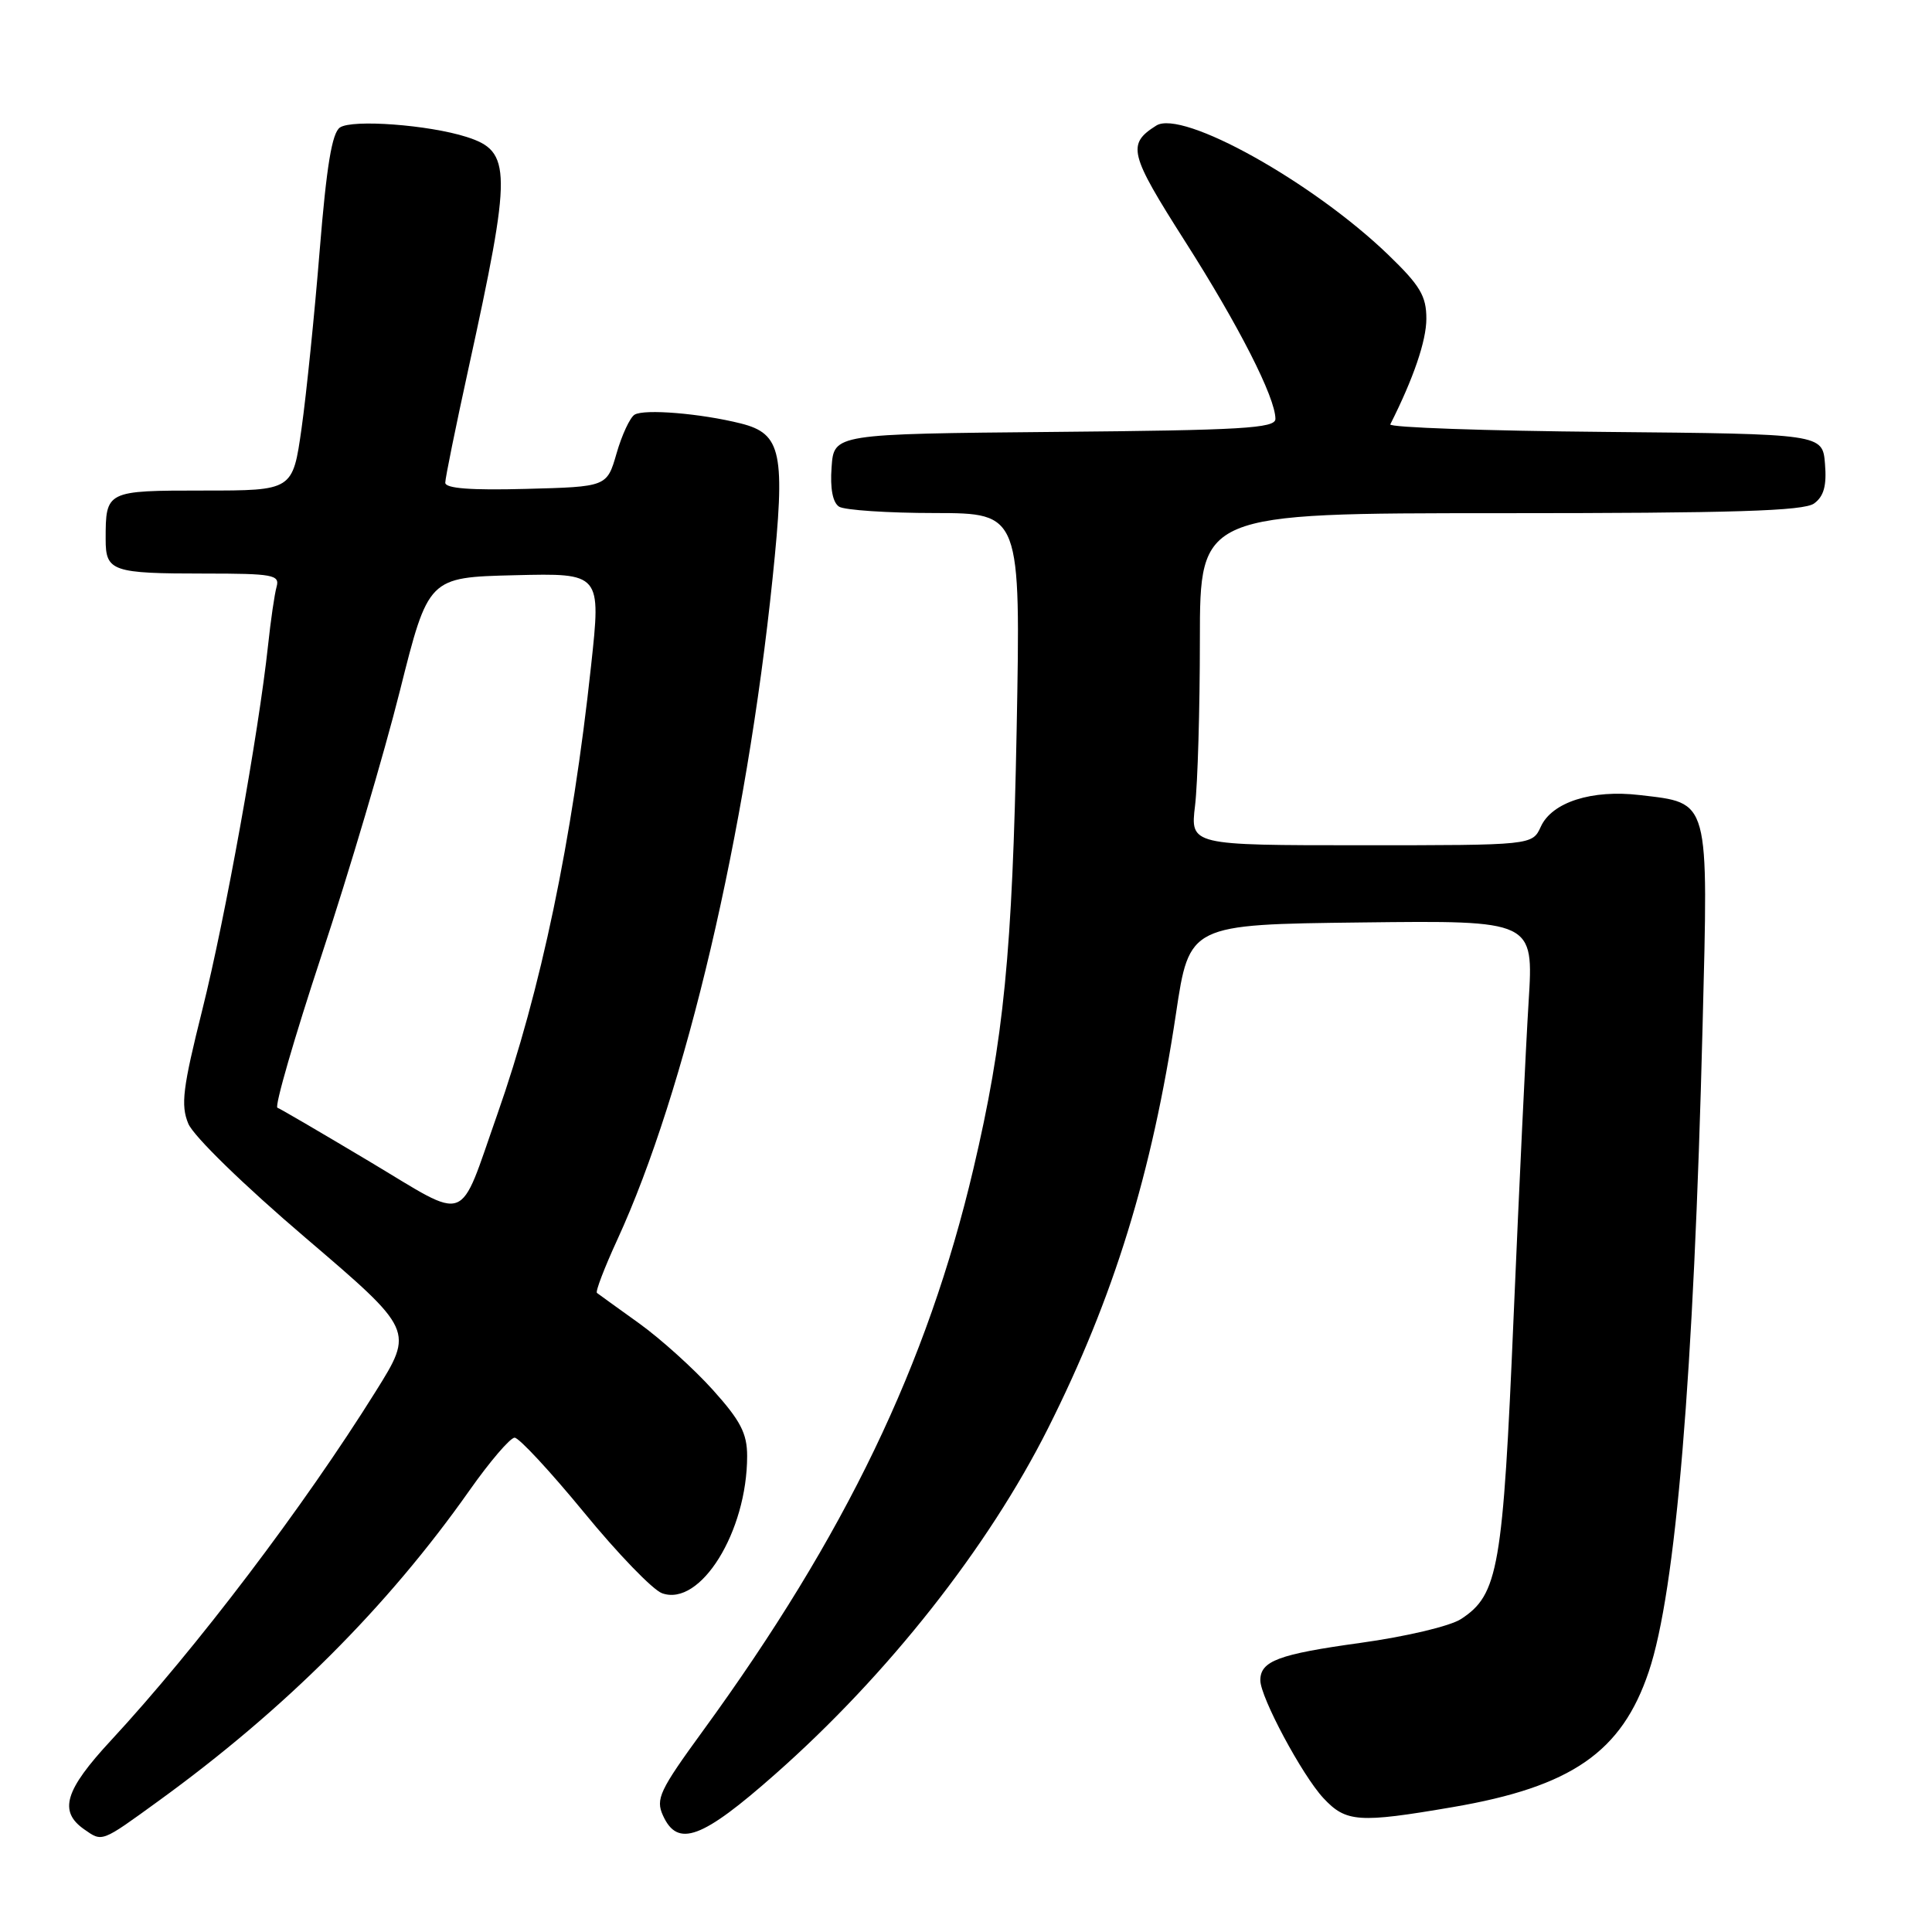 <?xml version="1.0" encoding="UTF-8" standalone="no"?>
<!DOCTYPE svg PUBLIC "-//W3C//DTD SVG 1.1//EN" "http://www.w3.org/Graphics/SVG/1.1/DTD/svg11.dtd" >
<svg xmlns="http://www.w3.org/2000/svg" xmlns:xlink="http://www.w3.org/1999/xlink" version="1.1" viewBox="0 0 256 256">
 <g >
 <path fill="currentColor"
d=" M 21.00 238.64 C 37.71 226.53 51.32 212.94 62.20 197.50 C 64.91 193.65 67.61 190.50 68.19 190.50 C 68.77 190.50 72.91 194.96 77.38 200.40 C 81.84 205.85 86.50 210.67 87.72 211.11 C 92.80 212.95 99.00 202.96 99.00 192.93 C 99.00 189.93 98.12 188.24 94.45 184.16 C 91.95 181.38 87.56 177.42 84.70 175.36 C 81.84 173.31 79.32 171.49 79.10 171.32 C 78.87 171.16 80.09 167.98 81.80 164.26 C 90.83 144.62 98.89 110.30 102.37 76.63 C 104.10 59.97 103.58 57.47 98.16 56.11 C 92.85 54.78 85.36 54.16 84.08 54.95 C 83.48 55.32 82.40 57.63 81.70 60.07 C 80.42 64.50 80.42 64.50 69.71 64.78 C 62.38 64.98 59.00 64.72 59.00 63.96 C 59.00 63.35 60.38 56.57 62.06 48.90 C 67.85 22.47 67.83 20.06 61.81 18.14 C 56.79 16.54 46.69 15.79 45.05 16.89 C 43.99 17.60 43.27 21.99 42.36 33.18 C 41.68 41.61 40.60 52.21 39.96 56.75 C 38.79 65.00 38.79 65.00 27.00 65.00 C 14.04 65.00 14.00 65.02 14.00 71.47 C 14.00 75.71 14.85 76.00 27.15 76.00 C 36.18 76.00 37.09 76.17 36.65 77.75 C 36.38 78.71 35.87 82.20 35.52 85.50 C 34.27 97.12 29.85 121.64 26.82 133.75 C 24.21 144.19 23.93 146.42 24.95 148.89 C 25.64 150.55 32.29 157.03 40.50 164.03 C 54.84 176.28 54.84 176.28 49.77 184.39 C 40.21 199.70 26.00 218.42 14.69 230.63 C 8.58 237.22 7.74 240.01 11.16 242.40 C 13.58 244.09 13.38 244.17 21.00 238.64 Z  M 102.76 235.05 C 117.65 221.90 130.94 205.04 138.87 189.26 C 147.58 171.92 152.64 155.53 155.82 134.33 C 157.59 122.50 157.59 122.50 180.41 122.23 C 203.22 121.96 203.22 121.96 202.55 132.73 C 202.18 138.65 201.29 157.45 200.56 174.50 C 199.15 207.80 198.54 211.29 193.61 214.52 C 192.17 215.47 186.33 216.85 180.27 217.69 C 169.40 219.19 167.00 220.09 167.00 222.65 C 167.00 224.88 172.54 235.23 175.35 238.25 C 178.35 241.47 180.01 241.59 192.50 239.45 C 208.24 236.76 214.89 232.16 218.47 221.50 C 222.06 210.84 224.43 182.36 225.60 136.00 C 226.37 105.57 226.61 106.45 217.27 105.35 C 210.94 104.60 205.65 106.29 204.17 109.53 C 203.04 112.00 203.04 112.00 180.38 112.00 C 157.72 112.00 157.72 112.00 158.35 106.75 C 158.70 103.86 158.99 93.96 158.99 84.75 C 159.00 68.00 159.00 68.00 198.81 68.00 C 229.73 68.00 239.01 67.71 240.38 66.71 C 241.67 65.77 242.06 64.35 241.82 61.46 C 241.50 57.50 241.50 57.50 212.67 57.23 C 196.82 57.09 184.01 56.64 184.22 56.23 C 187.29 50.15 189.00 45.16 189.00 42.23 C 189.00 39.22 188.18 37.84 183.95 33.76 C 173.93 24.10 156.64 14.47 153.21 16.64 C 149.31 19.10 149.62 20.35 157.00 31.94 C 164.15 43.15 169.00 52.68 169.00 55.51 C 169.00 56.75 164.57 57.01 139.75 57.23 C 110.50 57.50 110.50 57.50 110.19 61.90 C 109.98 64.74 110.34 66.60 111.19 67.14 C 111.91 67.59 117.62 67.98 123.88 67.98 C 135.25 68.00 135.25 68.00 134.71 96.75 C 134.15 126.17 133.01 137.79 128.98 154.88 C 122.88 180.83 111.99 203.46 93.16 229.32 C 87.39 237.24 86.85 238.38 87.85 240.57 C 89.80 244.86 93.00 243.68 102.76 235.05 Z  M 49.00 153.93 C 42.67 150.15 37.17 146.93 36.76 146.78 C 36.36 146.63 38.99 137.53 42.61 126.57 C 46.24 115.61 50.90 99.86 52.98 91.57 C 56.76 76.50 56.76 76.50 68.20 76.22 C 79.65 75.94 79.65 75.94 78.32 88.22 C 75.83 111.37 71.66 131.27 65.89 147.68 C 60.67 162.51 62.32 161.89 49.00 153.93 Z "/>
</g>
</svg>